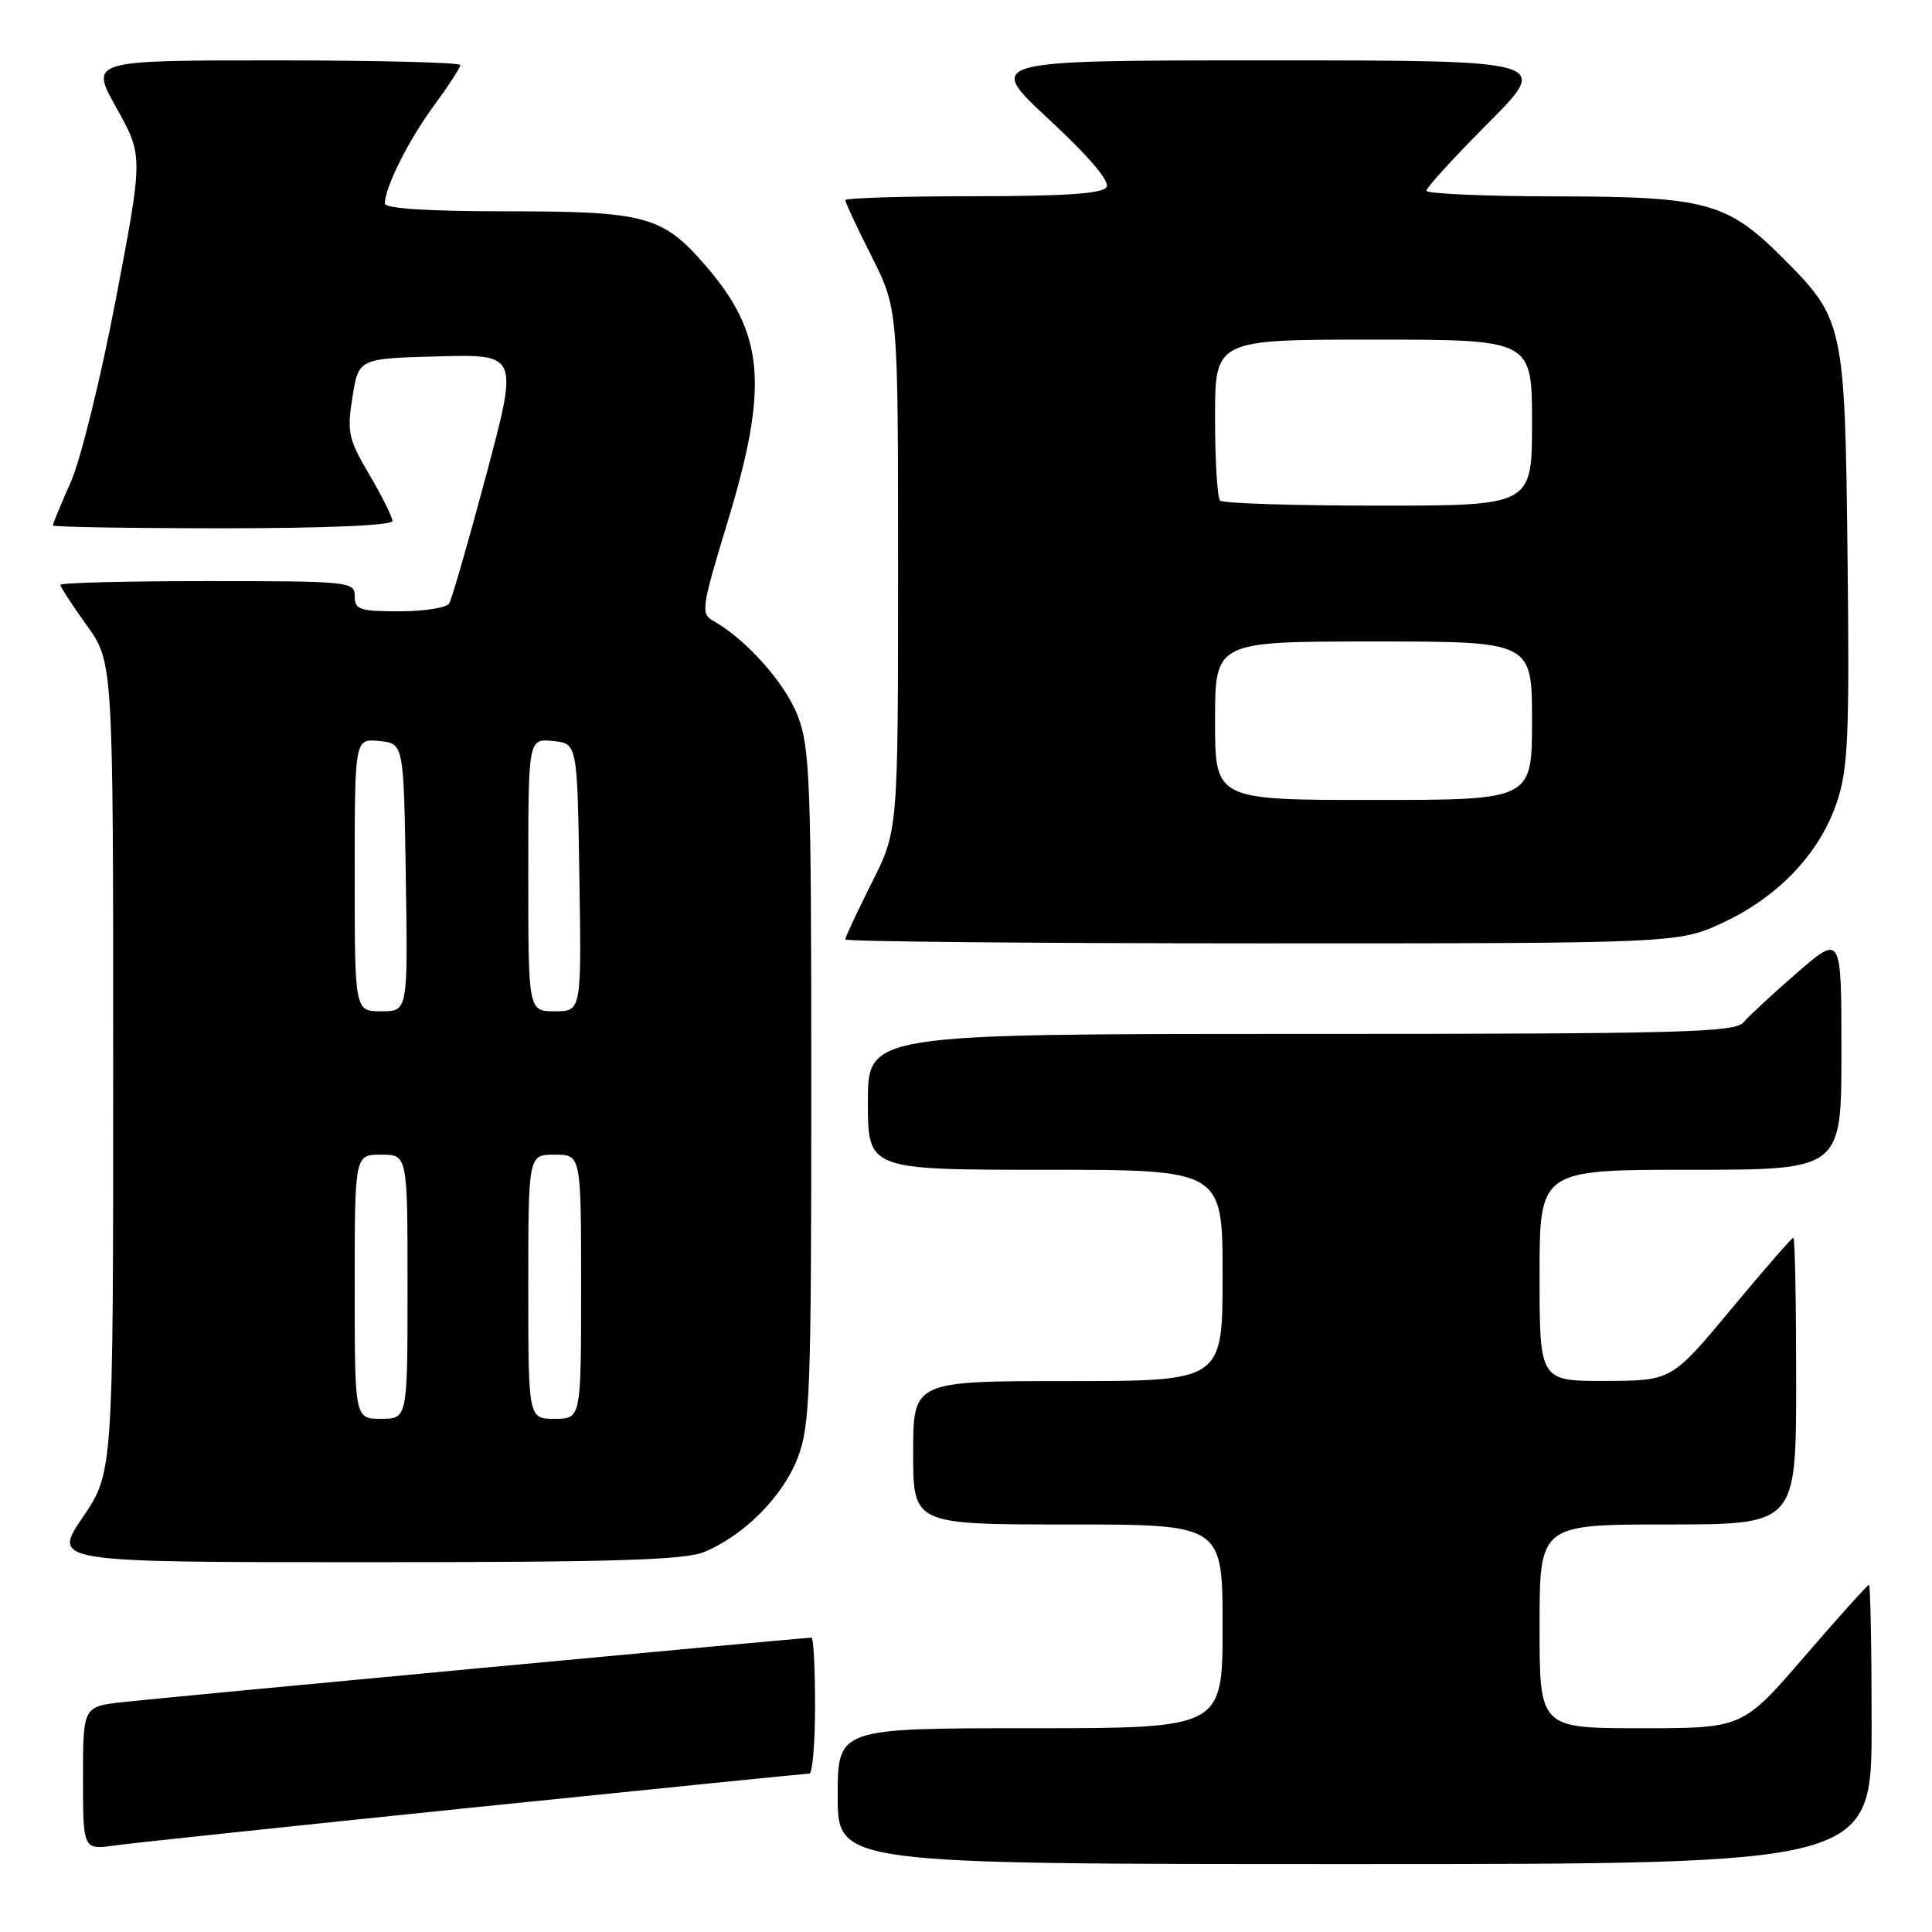 <?xml version="1.0" encoding="UTF-8" standalone="no"?>
<!DOCTYPE svg PUBLIC "-//W3C//DTD SVG 1.1//EN" "http://www.w3.org/Graphics/SVG/1.1/DTD/svg11.dtd" >
<svg xmlns="http://www.w3.org/2000/svg" xmlns:xlink="http://www.w3.org/1999/xlink" version="1.1" viewBox="0 0 256 256">
 <g >
 <path fill="currentColor"
d=" M 248.00 228.50 C 248.00 218.32 247.84 210.00 247.65 210.00 C 247.45 210.00 243.61 214.28 239.10 219.50 C 230.91 229.00 230.91 229.00 217.46 229.00 C 204.00 229.00 204.00 229.00 204.00 215.50 C 204.00 202.00 204.00 202.00 221.00 202.00 C 238.00 202.00 238.00 202.00 238.00 183.00 C 238.00 172.55 237.84 164.00 237.63 164.00 C 237.43 164.00 233.72 168.26 229.38 173.48 C 221.50 182.95 221.50 182.95 212.75 182.98 C 204.00 183.00 204.00 183.00 204.00 169.00 C 204.00 155.00 204.00 155.00 224.00 155.00 C 244.00 155.00 244.00 155.00 244.00 139.40 C 244.00 123.80 244.00 123.80 238.14 128.88 C 234.92 131.67 231.72 134.64 231.02 135.47 C 229.91 136.81 222.58 137.00 172.38 137.00 C 115.00 137.00 115.00 137.00 115.00 146.00 C 115.00 155.00 115.00 155.00 138.50 155.00 C 162.00 155.00 162.00 155.00 162.00 169.00 C 162.00 183.00 162.00 183.00 141.50 183.00 C 121.00 183.00 121.00 183.00 121.00 192.50 C 121.00 202.00 121.00 202.00 141.50 202.00 C 162.00 202.00 162.00 202.00 162.00 215.50 C 162.00 229.00 162.00 229.00 136.50 229.00 C 111.00 229.00 111.00 229.00 111.00 238.00 C 111.00 247.00 111.00 247.00 179.50 247.00 C 248.00 247.00 248.00 247.00 248.00 228.50 Z  M 63.00 239.47 C 86.92 237.02 106.84 235.01 107.25 235.01 C 107.66 235.00 108.00 230.95 108.00 226.00 C 108.00 221.05 107.79 217.00 107.53 217.00 C 106.43 217.00 21.05 224.99 16.25 225.54 C 11.00 226.14 11.00 226.14 11.00 235.63 C 11.00 245.12 11.00 245.12 15.25 244.53 C 17.59 244.20 39.08 241.93 63.00 239.47 Z  M 93.35 205.63 C 98.62 203.43 103.73 198.28 105.69 193.20 C 107.34 188.91 107.50 184.59 107.50 144.00 C 107.50 103.47 107.34 99.08 105.69 94.81 C 104.03 90.51 98.84 84.69 94.50 82.26 C 92.84 81.33 92.96 80.50 96.36 69.32 C 101.91 51.08 101.32 44.21 93.43 35.12 C 87.77 28.60 85.52 28.00 67.03 28.00 C 56.68 28.00 51.00 27.63 51.00 26.97 C 51.00 24.83 54.11 18.61 57.49 14.01 C 59.42 11.38 61.00 8.95 61.00 8.62 C 61.00 8.28 49.95 8.00 36.45 8.00 C 11.90 8.00 11.90 8.00 15.44 14.32 C 18.97 20.64 18.97 20.64 15.37 39.55 C 13.39 49.95 10.70 60.88 9.39 63.85 C 8.07 66.82 7.00 69.42 7.00 69.62 C 7.00 69.83 17.12 70.00 29.50 70.00 C 43.14 70.00 52.00 69.62 52.00 69.04 C 52.00 68.52 50.63 65.76 48.95 62.91 C 46.16 58.18 45.96 57.28 46.70 52.61 C 47.52 47.50 47.52 47.50 58.10 47.22 C 68.69 46.94 68.69 46.94 64.43 62.93 C 62.08 71.73 59.87 79.39 59.52 79.96 C 59.17 80.53 56.21 81.00 52.94 81.00 C 47.67 81.00 47.00 80.78 47.00 79.00 C 47.00 77.07 46.33 77.00 27.50 77.00 C 16.77 77.00 8.00 77.22 8.00 77.50 C 8.00 77.77 9.58 80.19 11.50 82.87 C 15.00 87.74 15.00 87.74 15.00 141.42 C 15.00 195.11 15.00 195.11 10.96 201.05 C 6.93 207.00 6.93 207.00 48.49 207.00 C 81.50 207.00 90.74 206.72 93.35 205.63 Z  M 228.50 122.16 C 235.82 118.68 241.19 112.95 243.43 106.20 C 244.88 101.84 245.08 97.31 244.81 73.81 C 244.46 42.89 244.33 42.29 236.23 34.18 C 228.86 26.80 226.08 26.05 206.25 26.02 C 196.76 26.01 189.00 25.67 189.00 25.27 C 189.00 24.87 192.70 20.82 197.23 16.27 C 205.46 8.00 205.46 8.00 168.02 8.00 C 130.58 8.00 130.58 8.00 138.97 15.80 C 144.30 20.74 147.10 24.04 146.62 24.80 C 146.09 25.66 141.05 26.00 128.94 26.00 C 119.62 26.00 112.00 26.24 112.00 26.52 C 112.00 26.81 113.58 30.18 115.50 34.00 C 119.00 40.95 119.00 40.95 119.00 75.50 C 119.00 110.05 119.00 110.05 115.50 117.00 C 113.58 120.82 112.00 124.19 112.00 124.48 C 112.00 124.76 136.86 125.00 167.25 125.00 C 222.50 125.00 222.50 125.00 228.50 122.16 Z  M 47.00 170.50 C 47.00 153.00 47.00 153.00 50.50 153.00 C 54.00 153.00 54.00 153.00 54.00 170.50 C 54.00 188.00 54.00 188.00 50.50 188.00 C 47.00 188.00 47.00 188.00 47.00 170.50 Z  M 70.00 170.50 C 70.00 153.00 70.00 153.00 73.50 153.00 C 77.00 153.00 77.00 153.00 77.00 170.50 C 77.00 188.00 77.00 188.00 73.50 188.00 C 70.00 188.00 70.00 188.00 70.00 170.50 Z  M 47.00 115.94 C 47.00 97.87 47.00 97.87 50.25 98.19 C 53.50 98.50 53.50 98.50 53.77 116.25 C 54.05 134.00 54.05 134.00 50.52 134.00 C 47.00 134.00 47.00 134.00 47.00 115.94 Z  M 70.00 115.94 C 70.00 97.87 70.00 97.87 73.25 98.19 C 76.50 98.50 76.50 98.50 76.77 116.25 C 77.05 134.00 77.05 134.00 73.52 134.00 C 70.00 134.00 70.00 134.00 70.00 115.94 Z  M 161.00 95.50 C 161.00 85.00 161.00 85.00 182.00 85.00 C 203.00 85.00 203.00 85.00 203.00 95.50 C 203.00 106.00 203.00 106.00 182.00 106.00 C 161.00 106.00 161.00 106.00 161.00 95.50 Z  M 161.67 66.33 C 161.30 65.97 161.00 61.02 161.00 55.33 C 161.00 45.00 161.00 45.00 182.00 45.00 C 203.00 45.00 203.00 45.00 203.00 56.00 C 203.00 67.00 203.00 67.00 182.67 67.00 C 171.48 67.00 162.03 66.70 161.67 66.33 Z "/>
</g>
</svg>